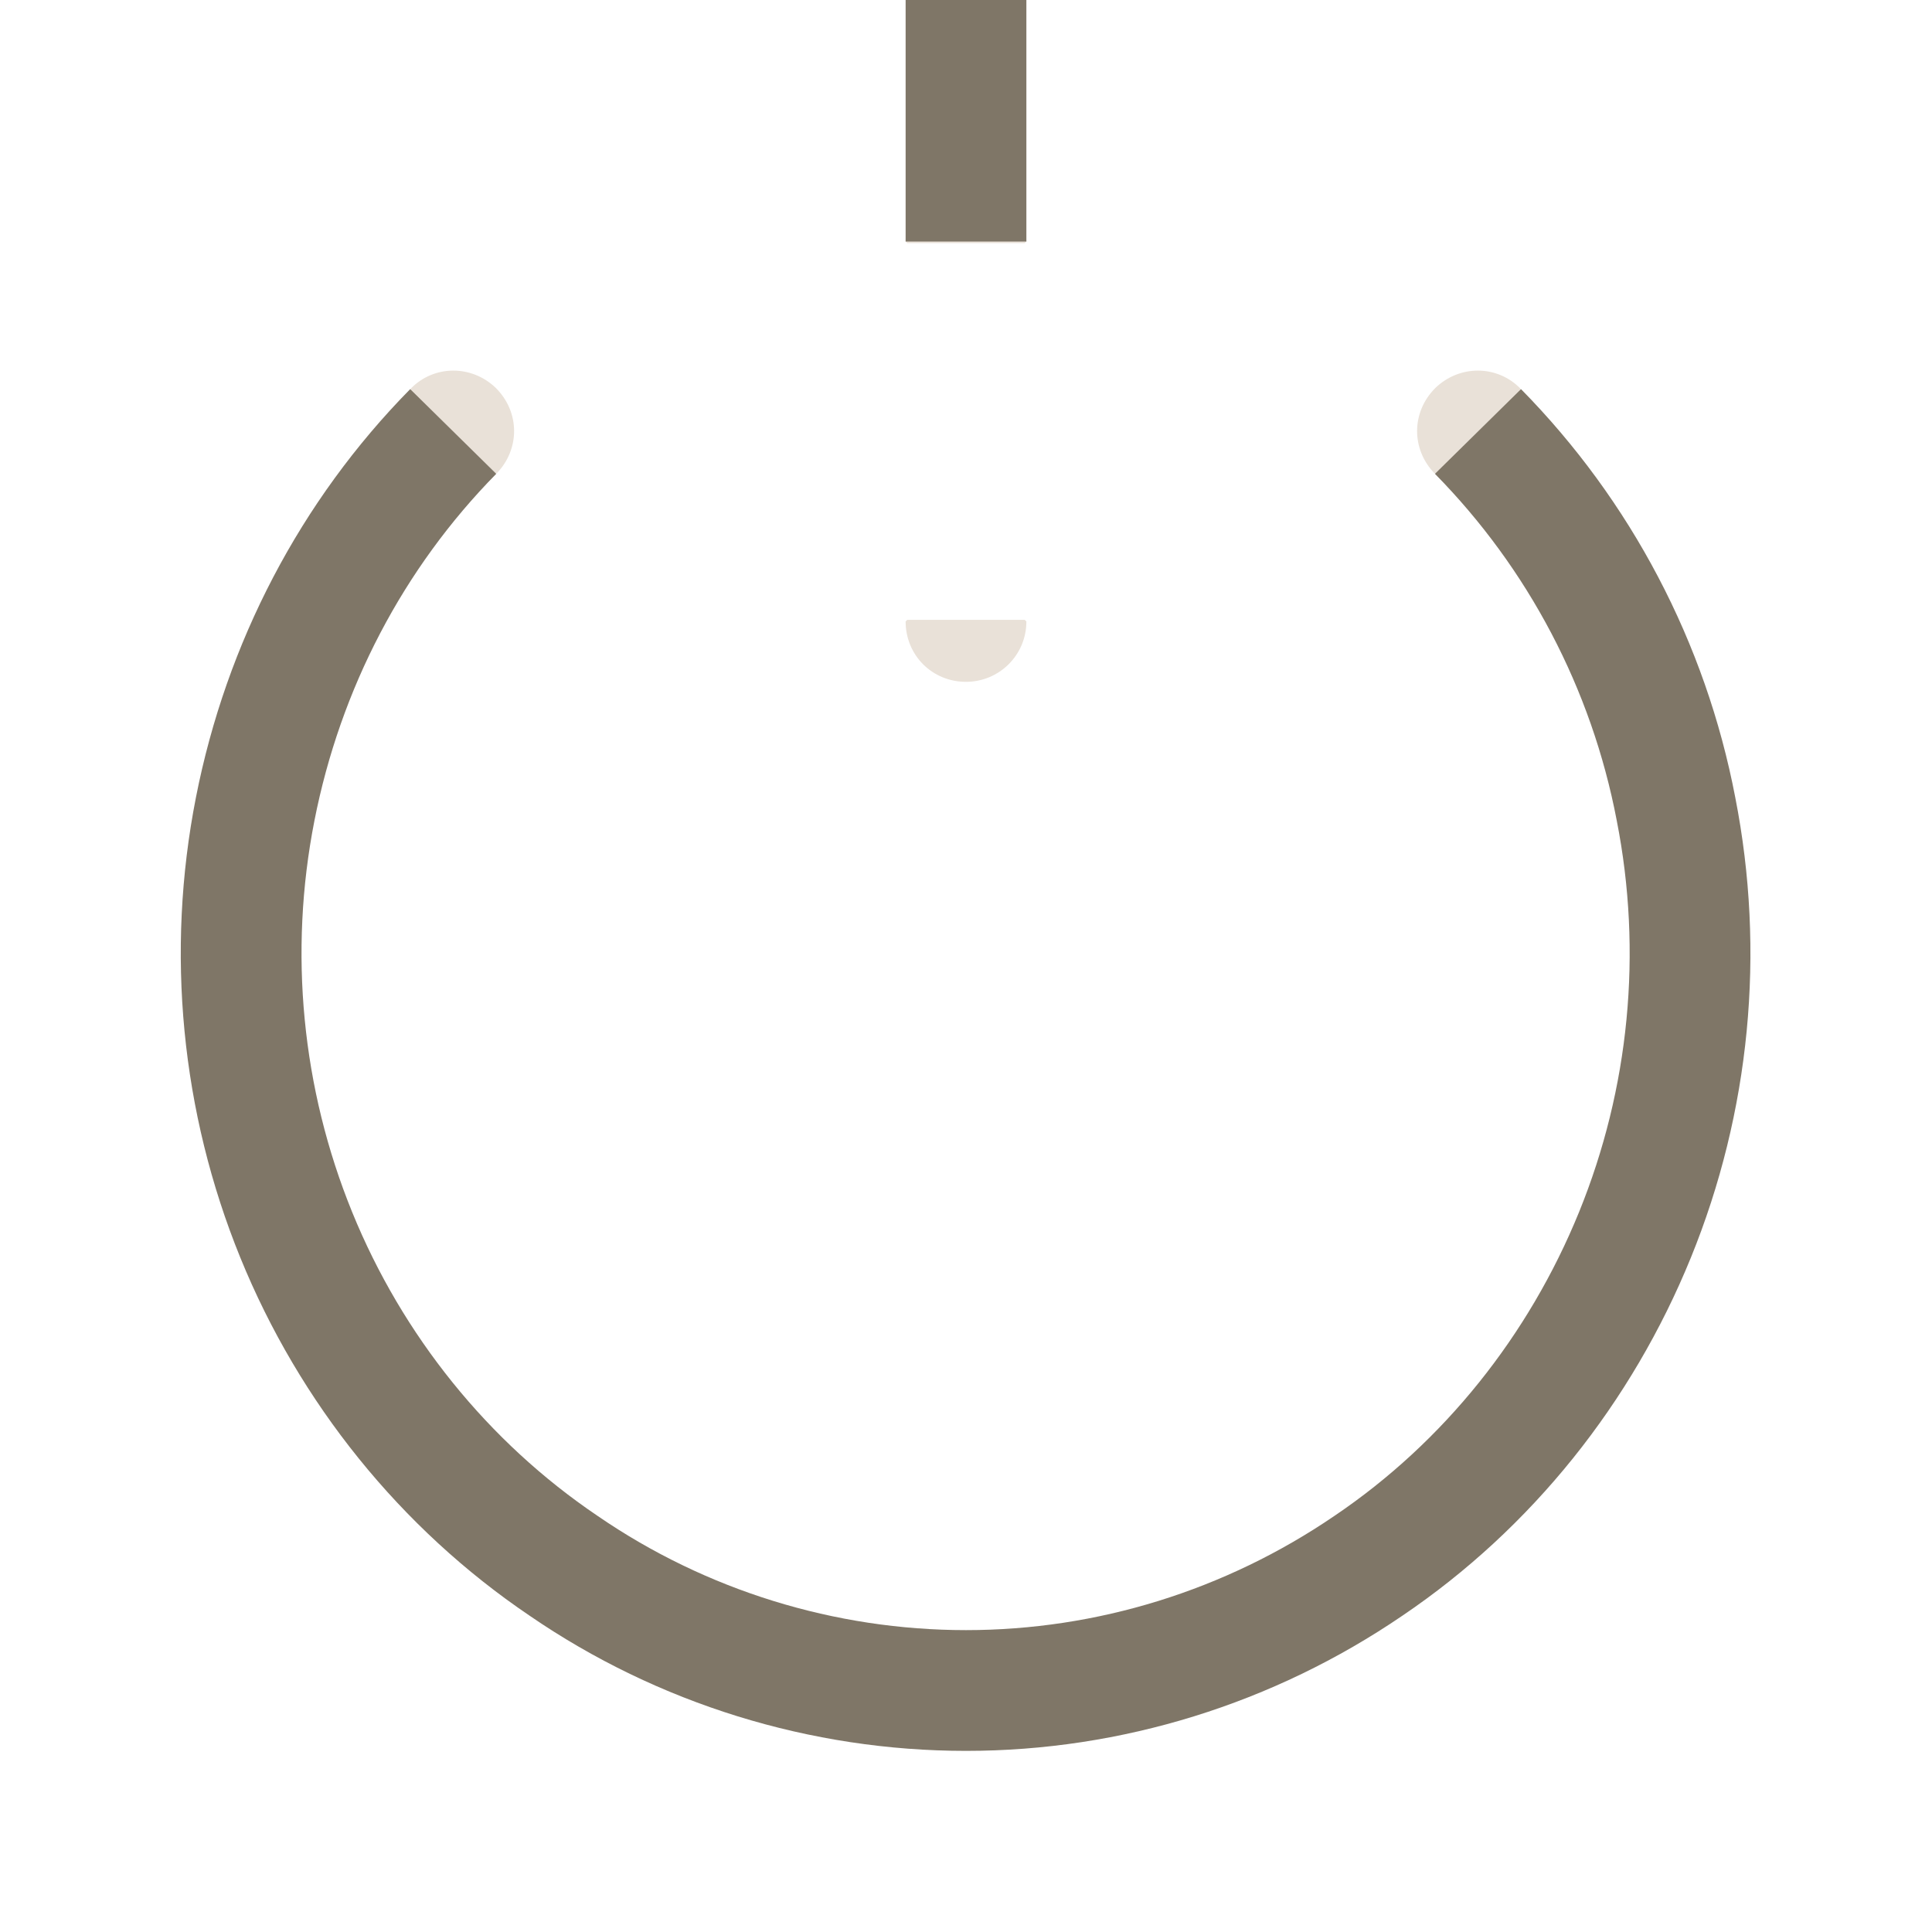 <svg width="24" height="24" viewBox="0 0 24 24" fill="none" xmlns="http://www.w3.org/2000/svg" xmlns:xlink="http://www.w3.org/1999/xlink">
	<desc>
			Created with Pixso.
	</desc>
	<defs>
		<clipPath id="clip6_3043">
			<rect width="24" height="24" fill="white" fill-opacity="0"/>
		</clipPath>
	</defs>
	<g clip-path="url(#clip6_3043)">
		<path d="M17.85 5.88L17.82 5.88C17.53 5.58 17.53 5.12 17.83 4.82C18.13 4.53 18.6 4.53 18.89 4.83L18.89 4.86L17.85 5.88ZM5.1 4.86L5.1 4.83C5.39 4.53 5.86 4.53 6.16 4.82C6.46 5.12 6.46 5.58 6.17 5.88L6.14 5.88L5.1 4.86ZM11.27 3.02L11.25 3C11.25 2.58 11.58 2.25 12 2.25C12.41 2.25 12.75 2.58 12.75 3L12.73 3.02L11.27 3.02ZM12.73 7.7L12.75 7.72C12.75 8.14 12.41 8.47 12 8.47C11.58 8.47 11.25 8.14 11.25 7.72L11.27 7.7L12.73 7.7Z" fill="#E9E1D8" fill-opacity="1" fill-rule="nonzero"/>
		<path d="M18.36 5.36C19.62 6.64 20.48 8.27 20.82 10.05C21.17 11.83 20.99 13.67 20.31 15.34C19.63 17.01 18.48 18.45 17 19.45C15.52 20.46 13.78 21 12 21C10.22 21 8.47 20.46 7 19.45C5.52 18.45 4.36 17.01 3.68 15.34C3 13.67 2.82 11.83 3.17 10.05C3.52 8.27 4.37 6.64 5.63 5.36M12 3L12 " stroke="#7F7667" stroke-opacity="1" stroke-width="1.5"/>
	</g>
</svg>

